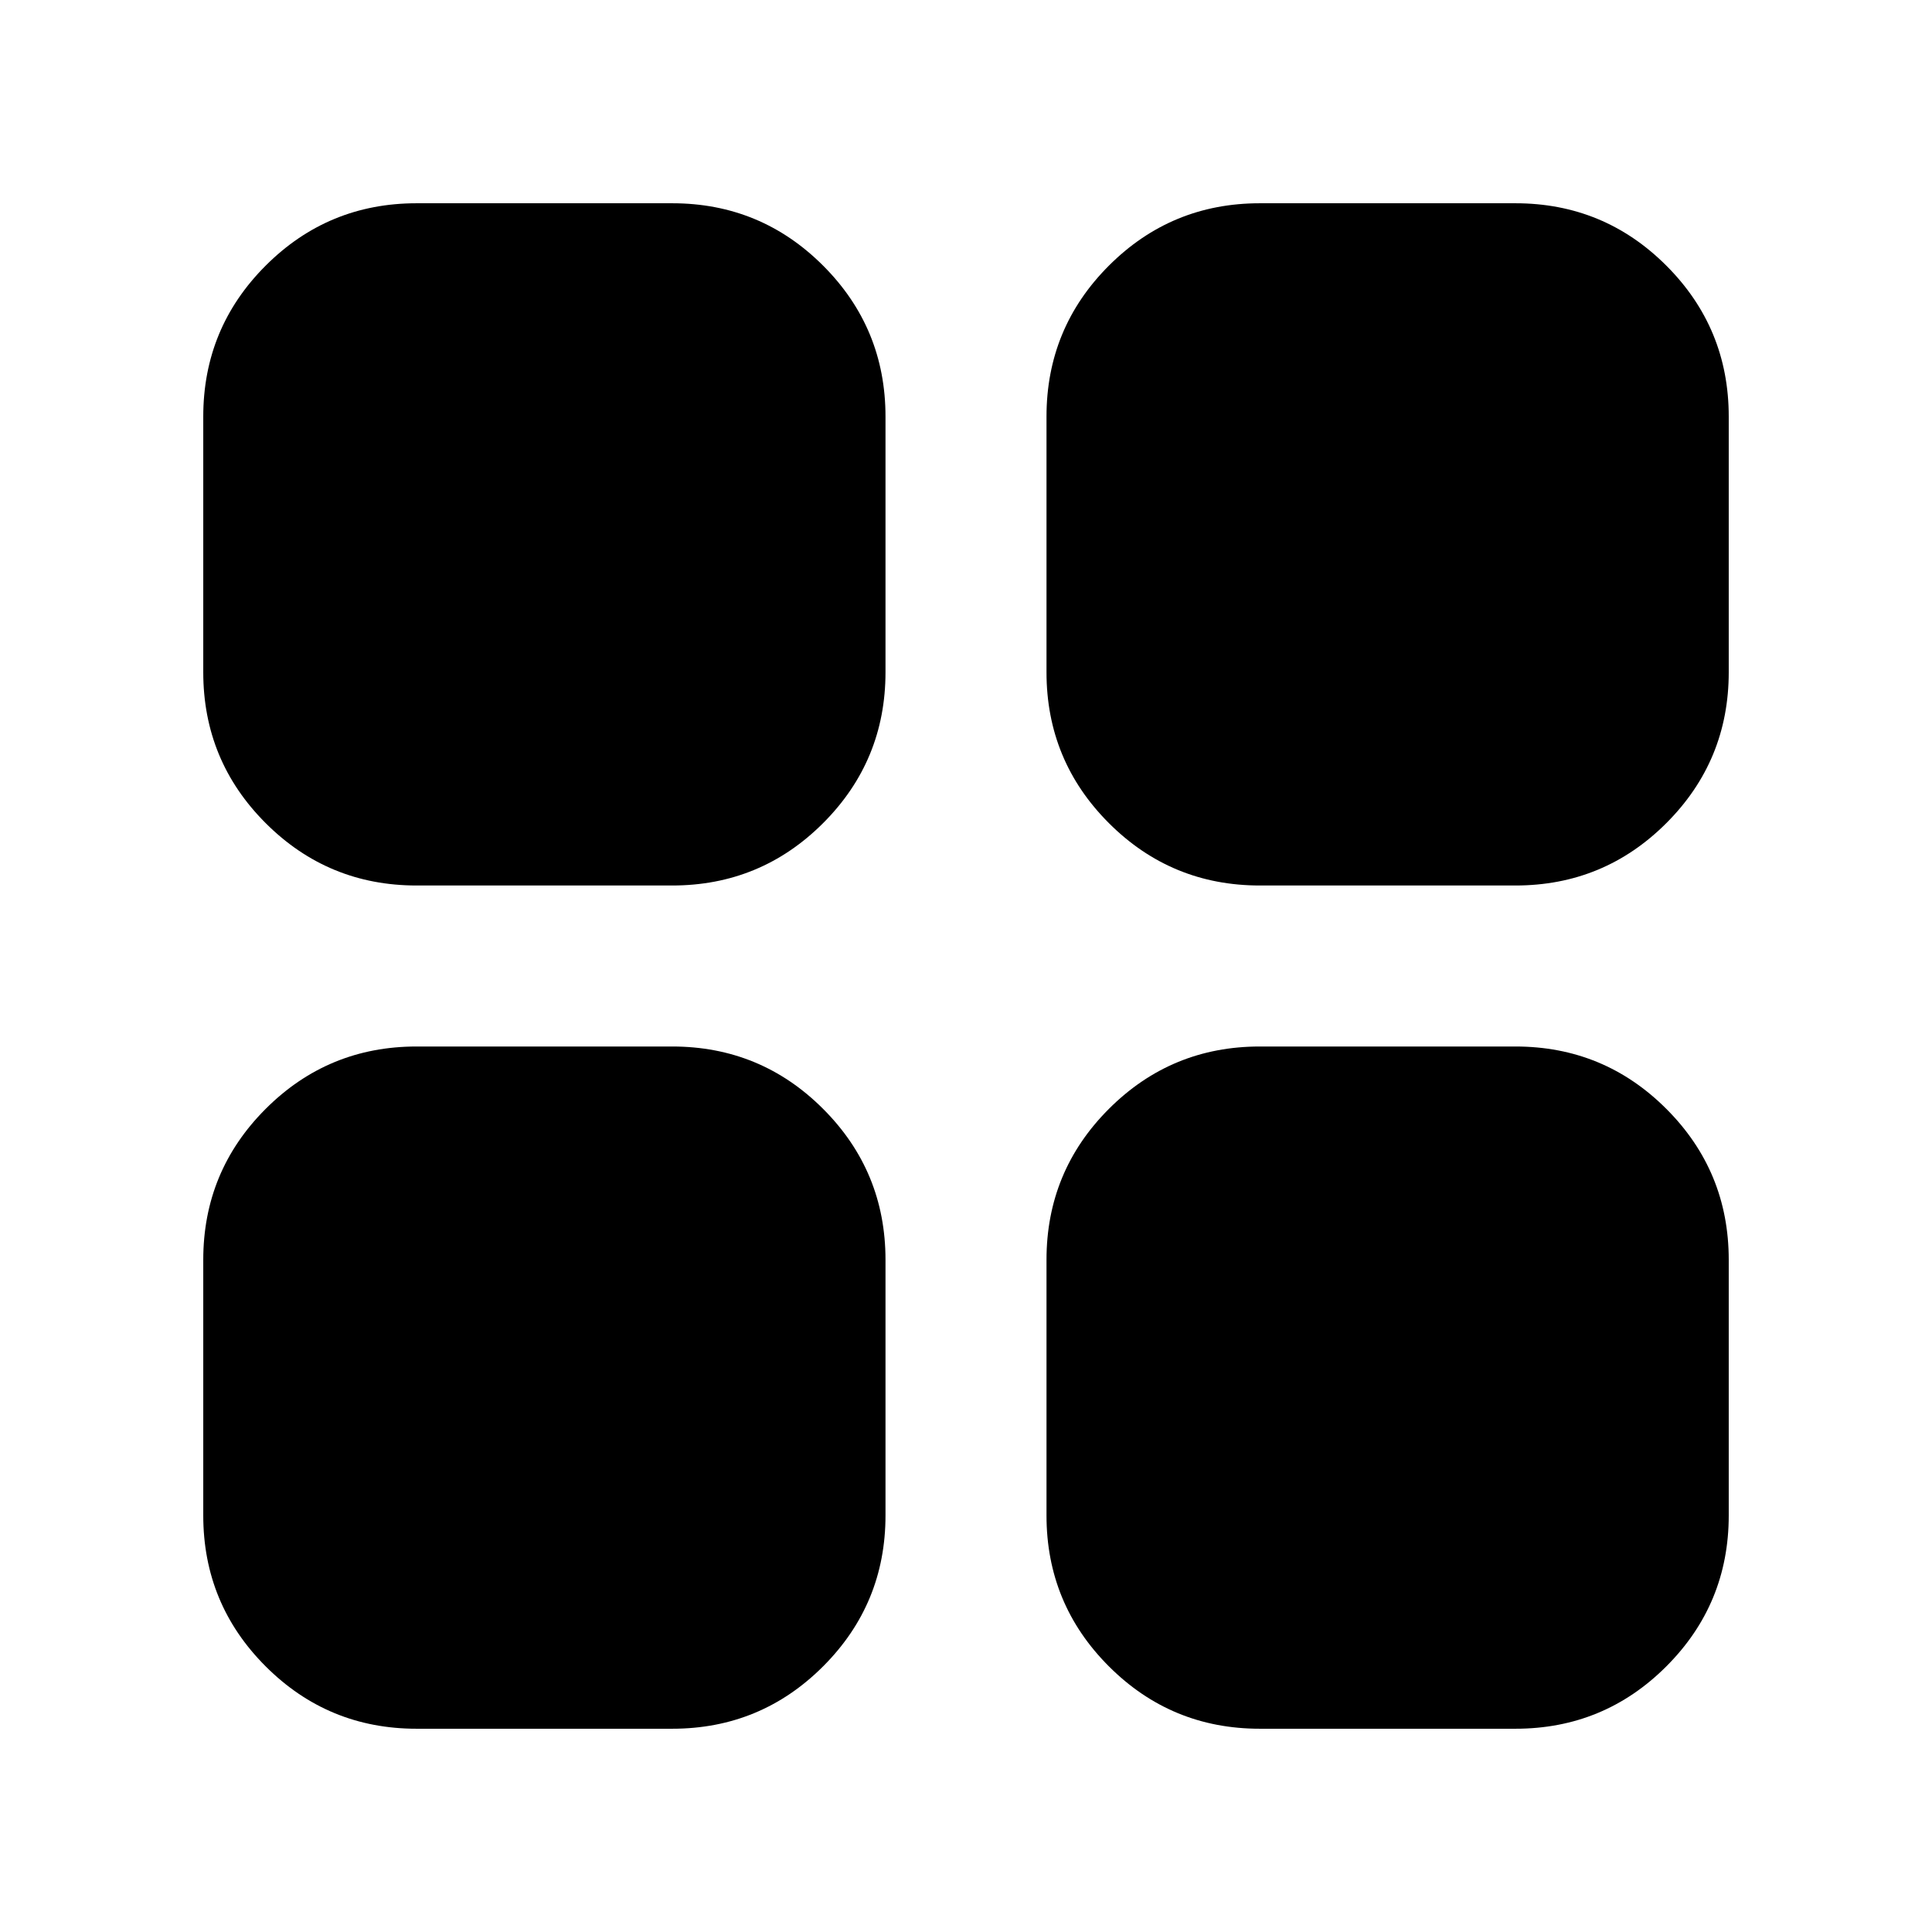 <svg xmlns="http://www.w3.org/2000/svg" height="24" width="24"><path d="M15.65 11Q14.55 11 13.775 10.225Q13 9.45 13 8.35V5.175Q13 4.075 13.775 3.3Q14.55 2.525 15.65 2.525H18.825Q19.925 2.525 20.7 3.3Q21.475 4.075 21.475 5.175V8.35Q21.475 9.45 20.7 10.225Q19.925 11 18.825 11ZM11 8.35Q11 9.45 10.225 10.225Q9.45 11 8.35 11H5.175Q4.075 11 3.3 10.225Q2.525 9.45 2.525 8.35V5.175Q2.525 4.075 3.3 3.3Q4.075 2.525 5.175 2.525H8.35Q9.45 2.525 10.225 3.3Q11 4.075 11 5.175ZM13 15.65Q13 14.55 13.775 13.775Q14.55 13 15.65 13H18.825Q19.925 13 20.7 13.775Q21.475 14.55 21.475 15.65V18.825Q21.475 19.925 20.7 20.7Q19.925 21.475 18.825 21.475H15.65Q14.55 21.475 13.775 20.7Q13 19.925 13 18.825ZM8.35 13Q9.45 13 10.225 13.775Q11 14.55 11 15.65V18.825Q11 19.925 10.225 20.7Q9.45 21.475 8.35 21.475H5.175Q4.075 21.475 3.3 20.7Q2.525 19.925 2.525 18.825V15.65Q2.525 14.55 3.3 13.775Q4.075 13 5.175 13Z"/></svg>